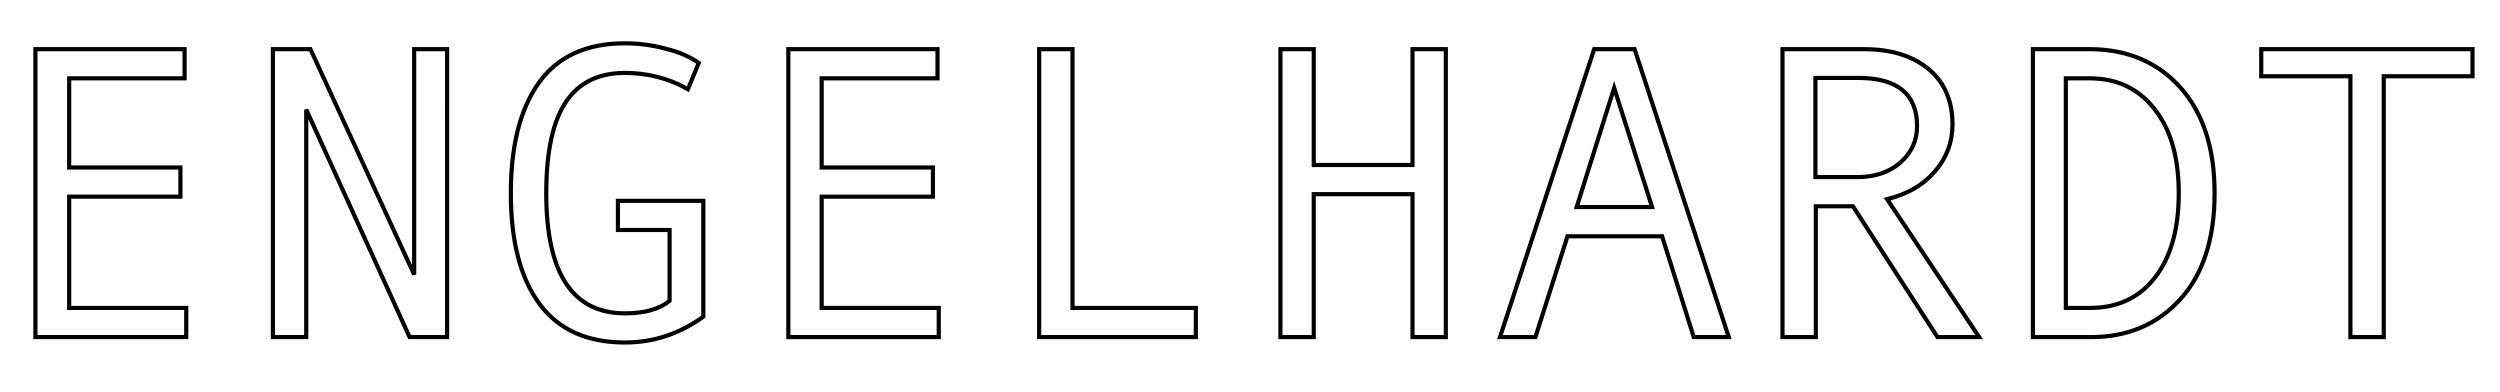 <?xml version="1.0" encoding="utf-8"?>
<!-- Generator: Adobe Illustrator 19.2.0, SVG Export Plug-In . SVG Version: 6.00 Build 0)  -->
<svg version="1.1" id="Layer_1" xmlns="http://www.w3.org/2000/svg" xmlns:xlink="http://www.w3.org/1999/xlink" x="0px" y="0px"
	 viewBox="0 0 600 94" style="enable-background:new 0 0 600 94;" xml:space="preserve">
<style type="text/css">
	.st0{fill:none;stroke:#000000;}
</style>
<g>
	<path class="st0" d="M44.6,80.9H8.5V11.8h35.8v7H16.6v21.4h26.7v7H16.6v26.7h28.1V80.9z"/>
	<path class="st0" d="M107.2,80.9h-8.9L73.5,26.3v54.6h-8V11.8h9l24.9,54.1V11.8h7.9V80.9z"/>
	<path class="st0" d="M168.8,76c-5.7,4.1-11.9,6.2-18.8,6.2c-9,0-15.8-3-20.4-9.1c-4.6-6.1-7-15-7-26.7c0-11.3,2.2-20.2,6.7-26.5
		c4.5-6.3,11.4-9.5,20.6-9.5c3.3,0,6.6,0.4,9.9,1.3c3.3,0.8,5.9,2,7.9,3.4l-2.6,6.3c-4.6-2.6-9.7-3.9-15.1-3.9
		c-6.3,0-11.1,2.3-14.2,7c-3.1,4.6-4.7,11.9-4.7,21.9c0,19.2,6.3,28.8,18.9,28.8c4.7,0,8.3-1,10.7-3v-17h-12.4v-7h20.5V76z"/>
	<path class="st0" d="M225.3,80.9h-36.1V11.8H225v7h-27.8v21.4h26.7v7h-26.7v26.7h28.1V80.9z"/>
	<path class="st0" d="M287,80.9h-37.6V11.8h8v62.1H287V80.9z"/>
	<path class="st0" d="M347,80.9h-8V46.6h-23.7v34.3h-8V11.8h8v27.8H339V11.8h8V80.9z"/>
	<path class="st0" d="M414.9,80.9h-8.4l-7.6-24.2h-22.7l-7.7,24.2H360l22.6-69.1h9.7L414.9,80.9z M396.5,49.7l-9.1-28.6l-9,28.6
		H396.5z"/>
	<path class="st0" d="M475,80.9h-10l-20.3-31.4h-8.9v31.4h-8V11.8h19.5c6.6,0,11.7,1.6,15.6,4.8c3.8,3.2,5.7,7.6,5.7,13.3
		c0,4.2-1.4,8-4.2,11.2c-2.8,3.3-6.6,5.5-11.5,6.7L475,80.9z M435.7,42.5h10.1c4.2,0,7.7-1.2,10.3-3.5c2.6-2.3,4-5.2,4-8.7
		c0-7.7-4.7-11.6-14.1-11.6h-10.3V42.5z"/>
	<path class="st0" d="M487.9,11.8h13.6c9,0,16.3,3.1,21.8,9.2c5.5,6.2,8.2,14.6,8.2,25.4c0,11-2.8,19.5-8.3,25.5
		c-5.5,6-12.6,9-21.3,9h-14V11.8z M495.9,73.9h5.7c6.6,0,11.8-2.4,15.6-7.3c3.8-4.9,5.7-11.6,5.7-20.2c0-8.6-1.9-15.3-5.8-20.2
		c-3.8-4.9-9-7.4-15.6-7.4h-5.7V73.9z"/>
	<path class="st0" d="M593.4,18.3h-21.3v62.6h-8V18.3h-21.4v-6.5h50.7V18.3z"/>
</g>
</svg>
